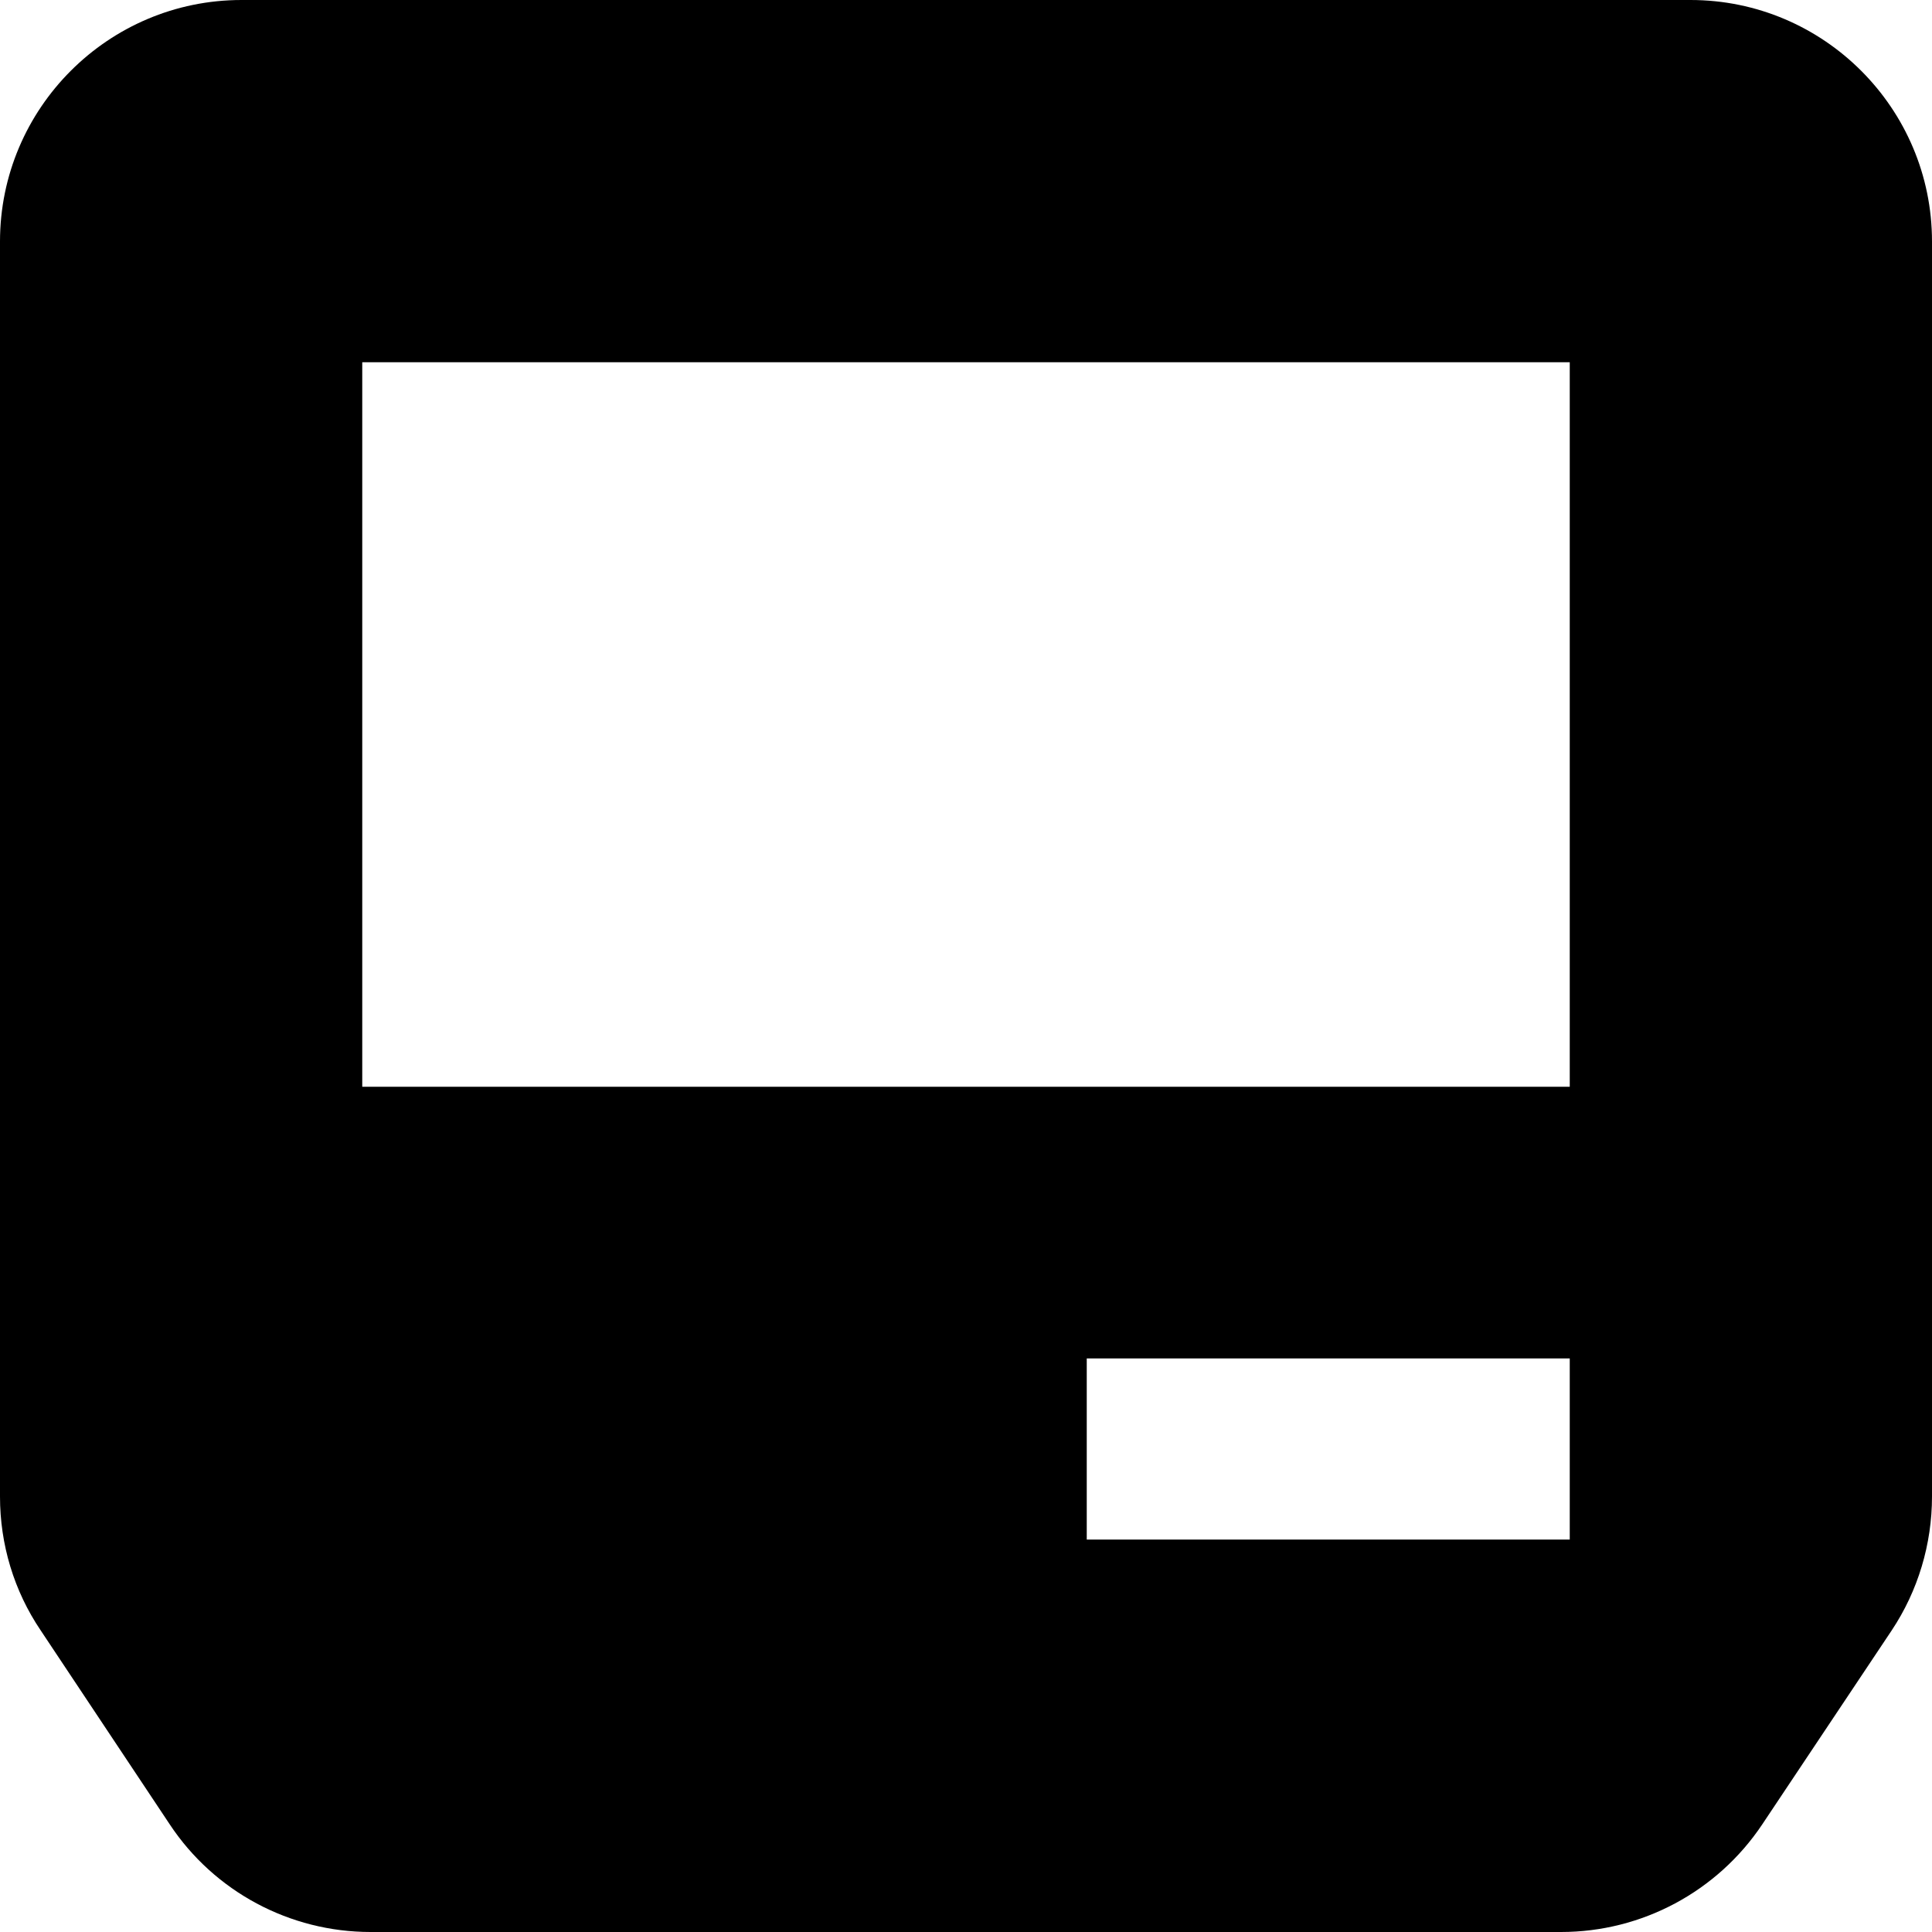 <svg xmlns="http://www.w3.org/2000/svg" viewBox="0 0 512 512"><!--! Font Awesome Pro 7.1.0 by @fontawesome - https://fontawesome.com License - https://fontawesome.com/license (Commercial License) Copyright 2025 Fonticons, Inc. --><path fill="currentColor" d="M448 0c35.3 0 64 28.7 64 64l0 332.6c0 12.6-3.7 25-10.7 35.5L467 483.5c-11.9 17.8-31.9 28.5-53.3 28.5L98.2 512c-21.4 0-41.4-10.7-53.2-28.5L10.8 432.1C3.7 421.6 0 409.3 0 396.6L0 64C0 28.7 28.7 0 64 0L448 0zM288 408l128 0 0-48-128 0 0 48zM96 96l0 192 320 0 0-192-320 0z"/></svg>